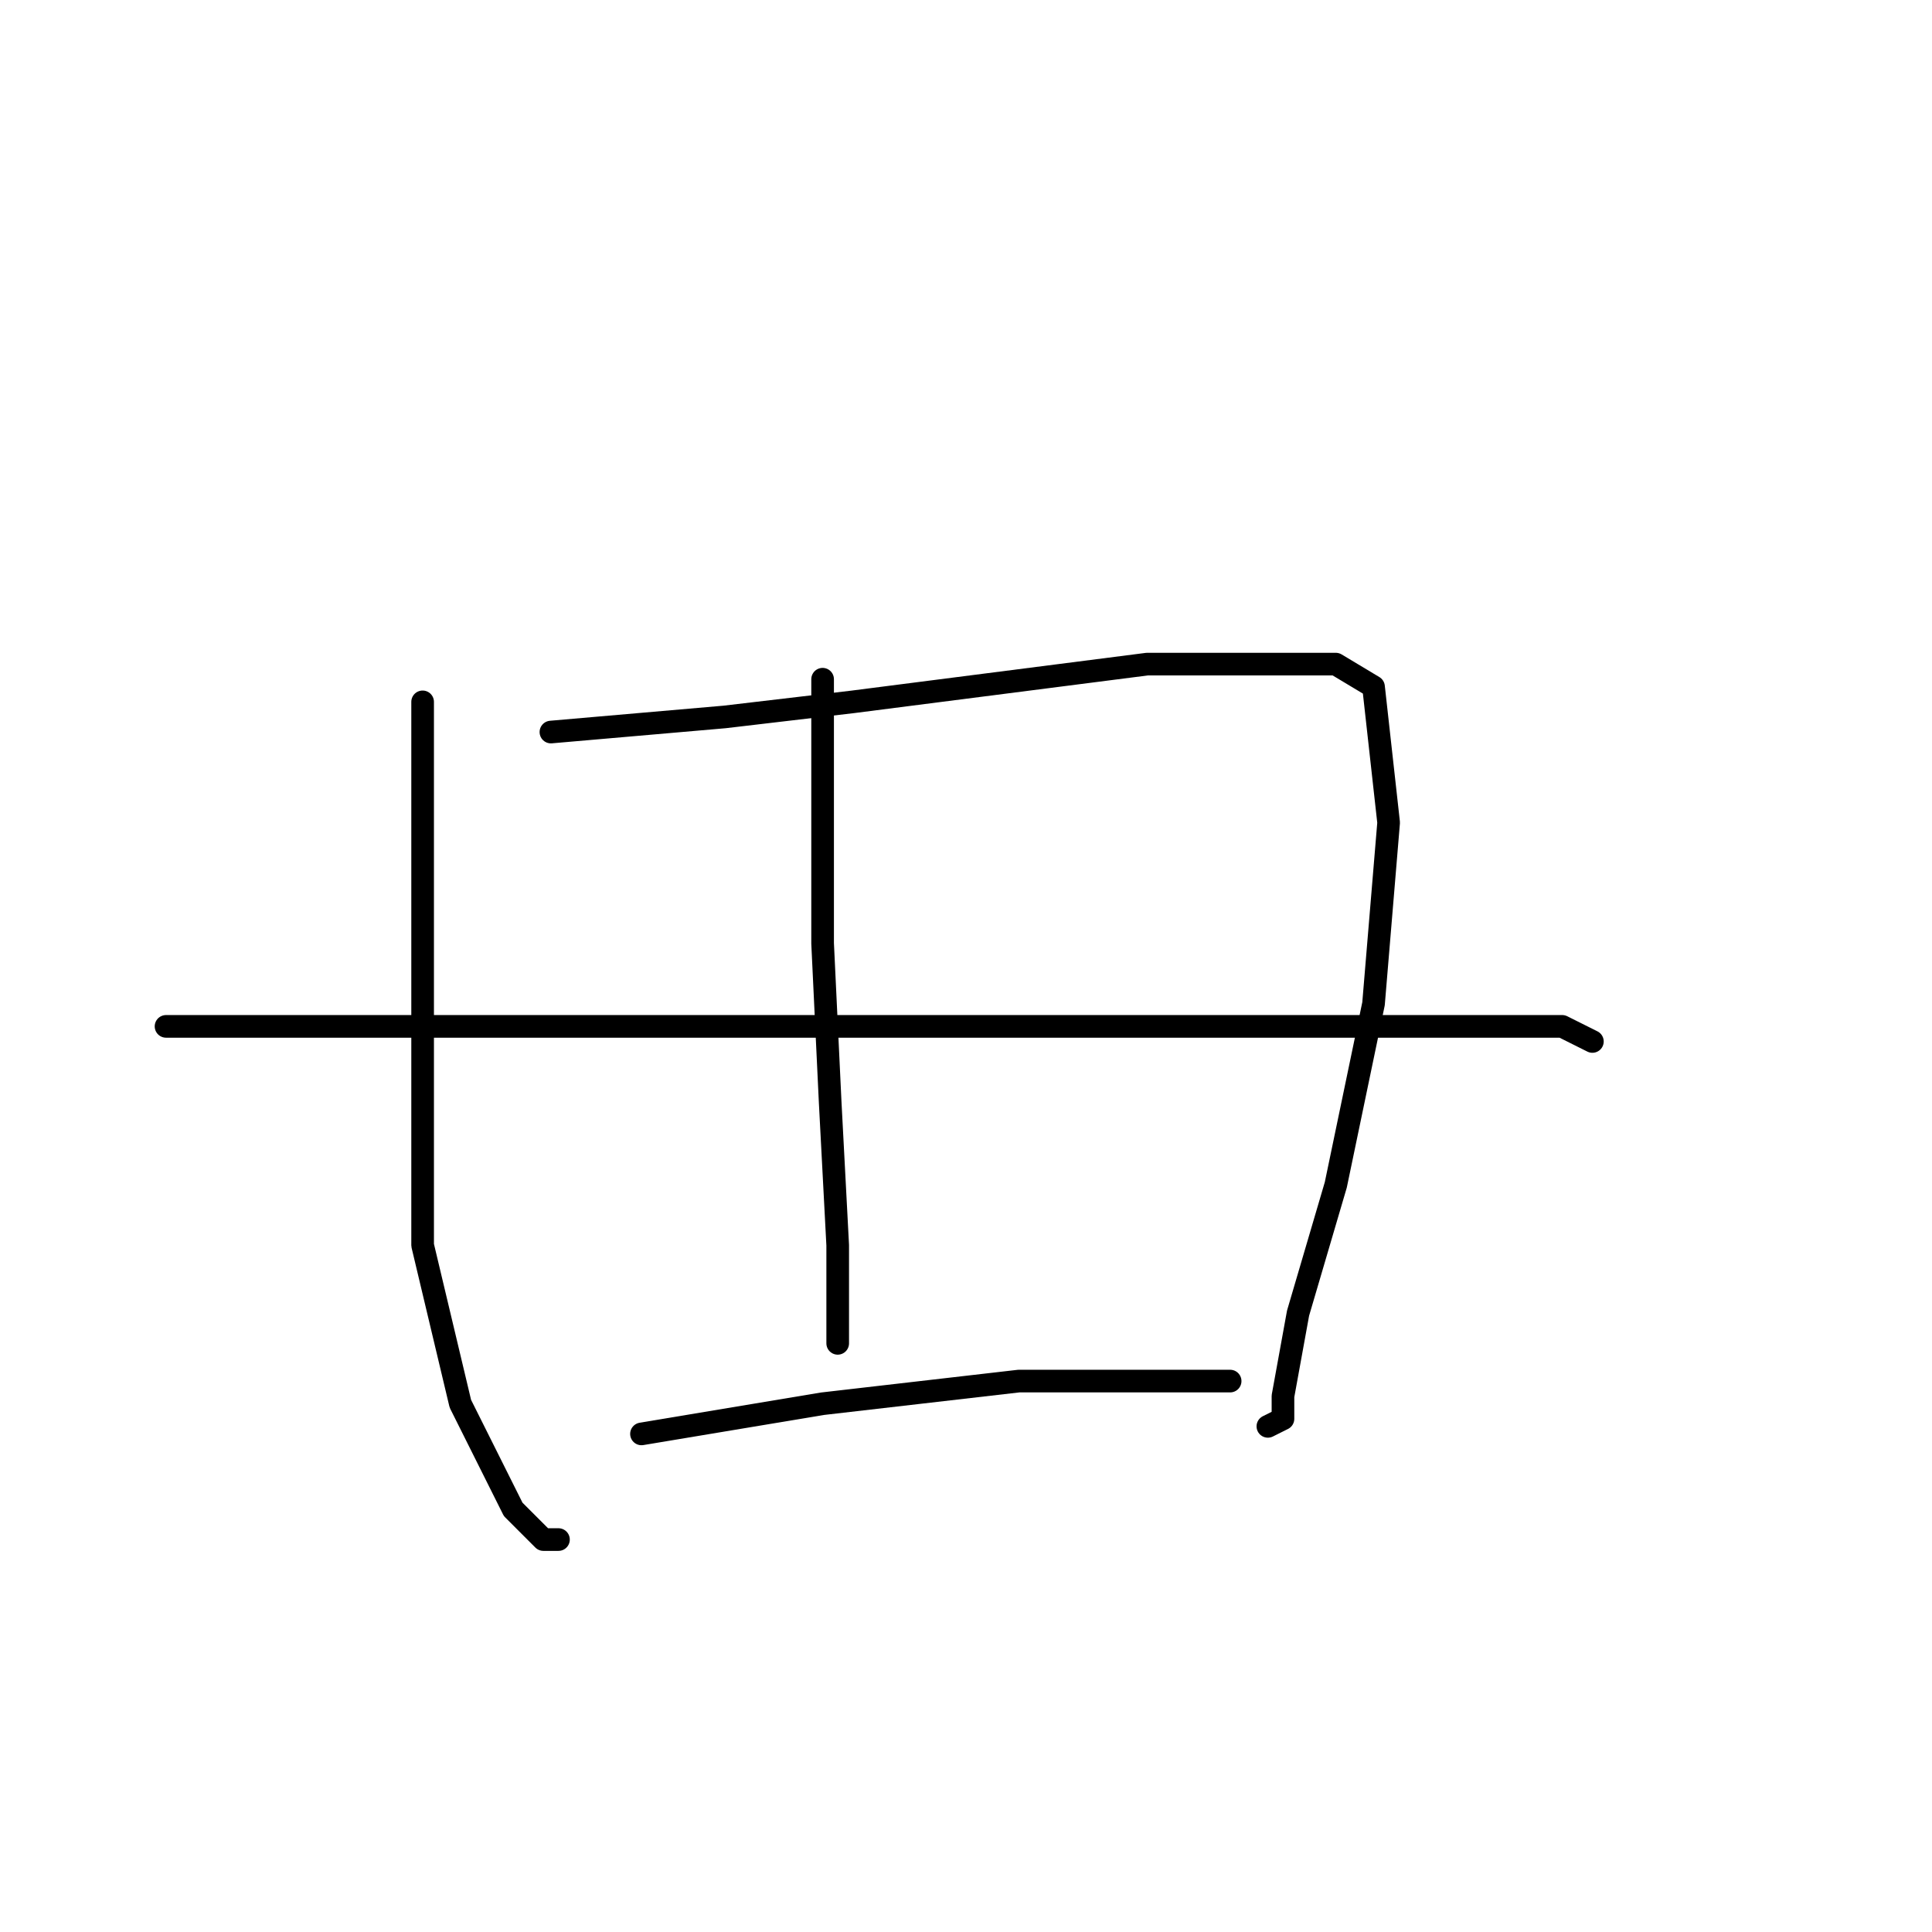 <?xml version="1.0" standalone="no"?>
    <svg width="256" height="256" xmlns="http://www.w3.org/2000/svg" version="1.1">
    <polyline stroke="black" stroke-width="3" stroke-linecap="round" fill="transparent" stroke-linejoin="round" points="56 93 56 122 56 165 61 186 68 200 72 204 74 204 74 204 " />
        <polyline stroke="black" stroke-width="3" stroke-linecap="round" fill="transparent" stroke-linejoin="round" points="73 97 96 95 113 93 152 88 161 88 177 88 182 91 184 109 182 133 177 157 172 174 170 185 170 188 168 189 168 189 " />
        <polyline stroke="black" stroke-width="3" stroke-linecap="round" fill="transparent" stroke-linejoin="round" points="109 90 109 97 109 106 109 125 110 146 111 165 111 176 111 178 111 178 " />
        <polyline stroke="black" stroke-width="3" stroke-linecap="round" fill="transparent" stroke-linejoin="round" points="22 136 61 136 79 136 123 136 160 136 189 136 207 136 211 138 211 138 " />
        <polyline stroke="black" stroke-width="3" stroke-linecap="round" fill="transparent" stroke-linejoin="round" points="85 190 109 186 135 183 156 183 163 183 163 183 " />
        </svg>